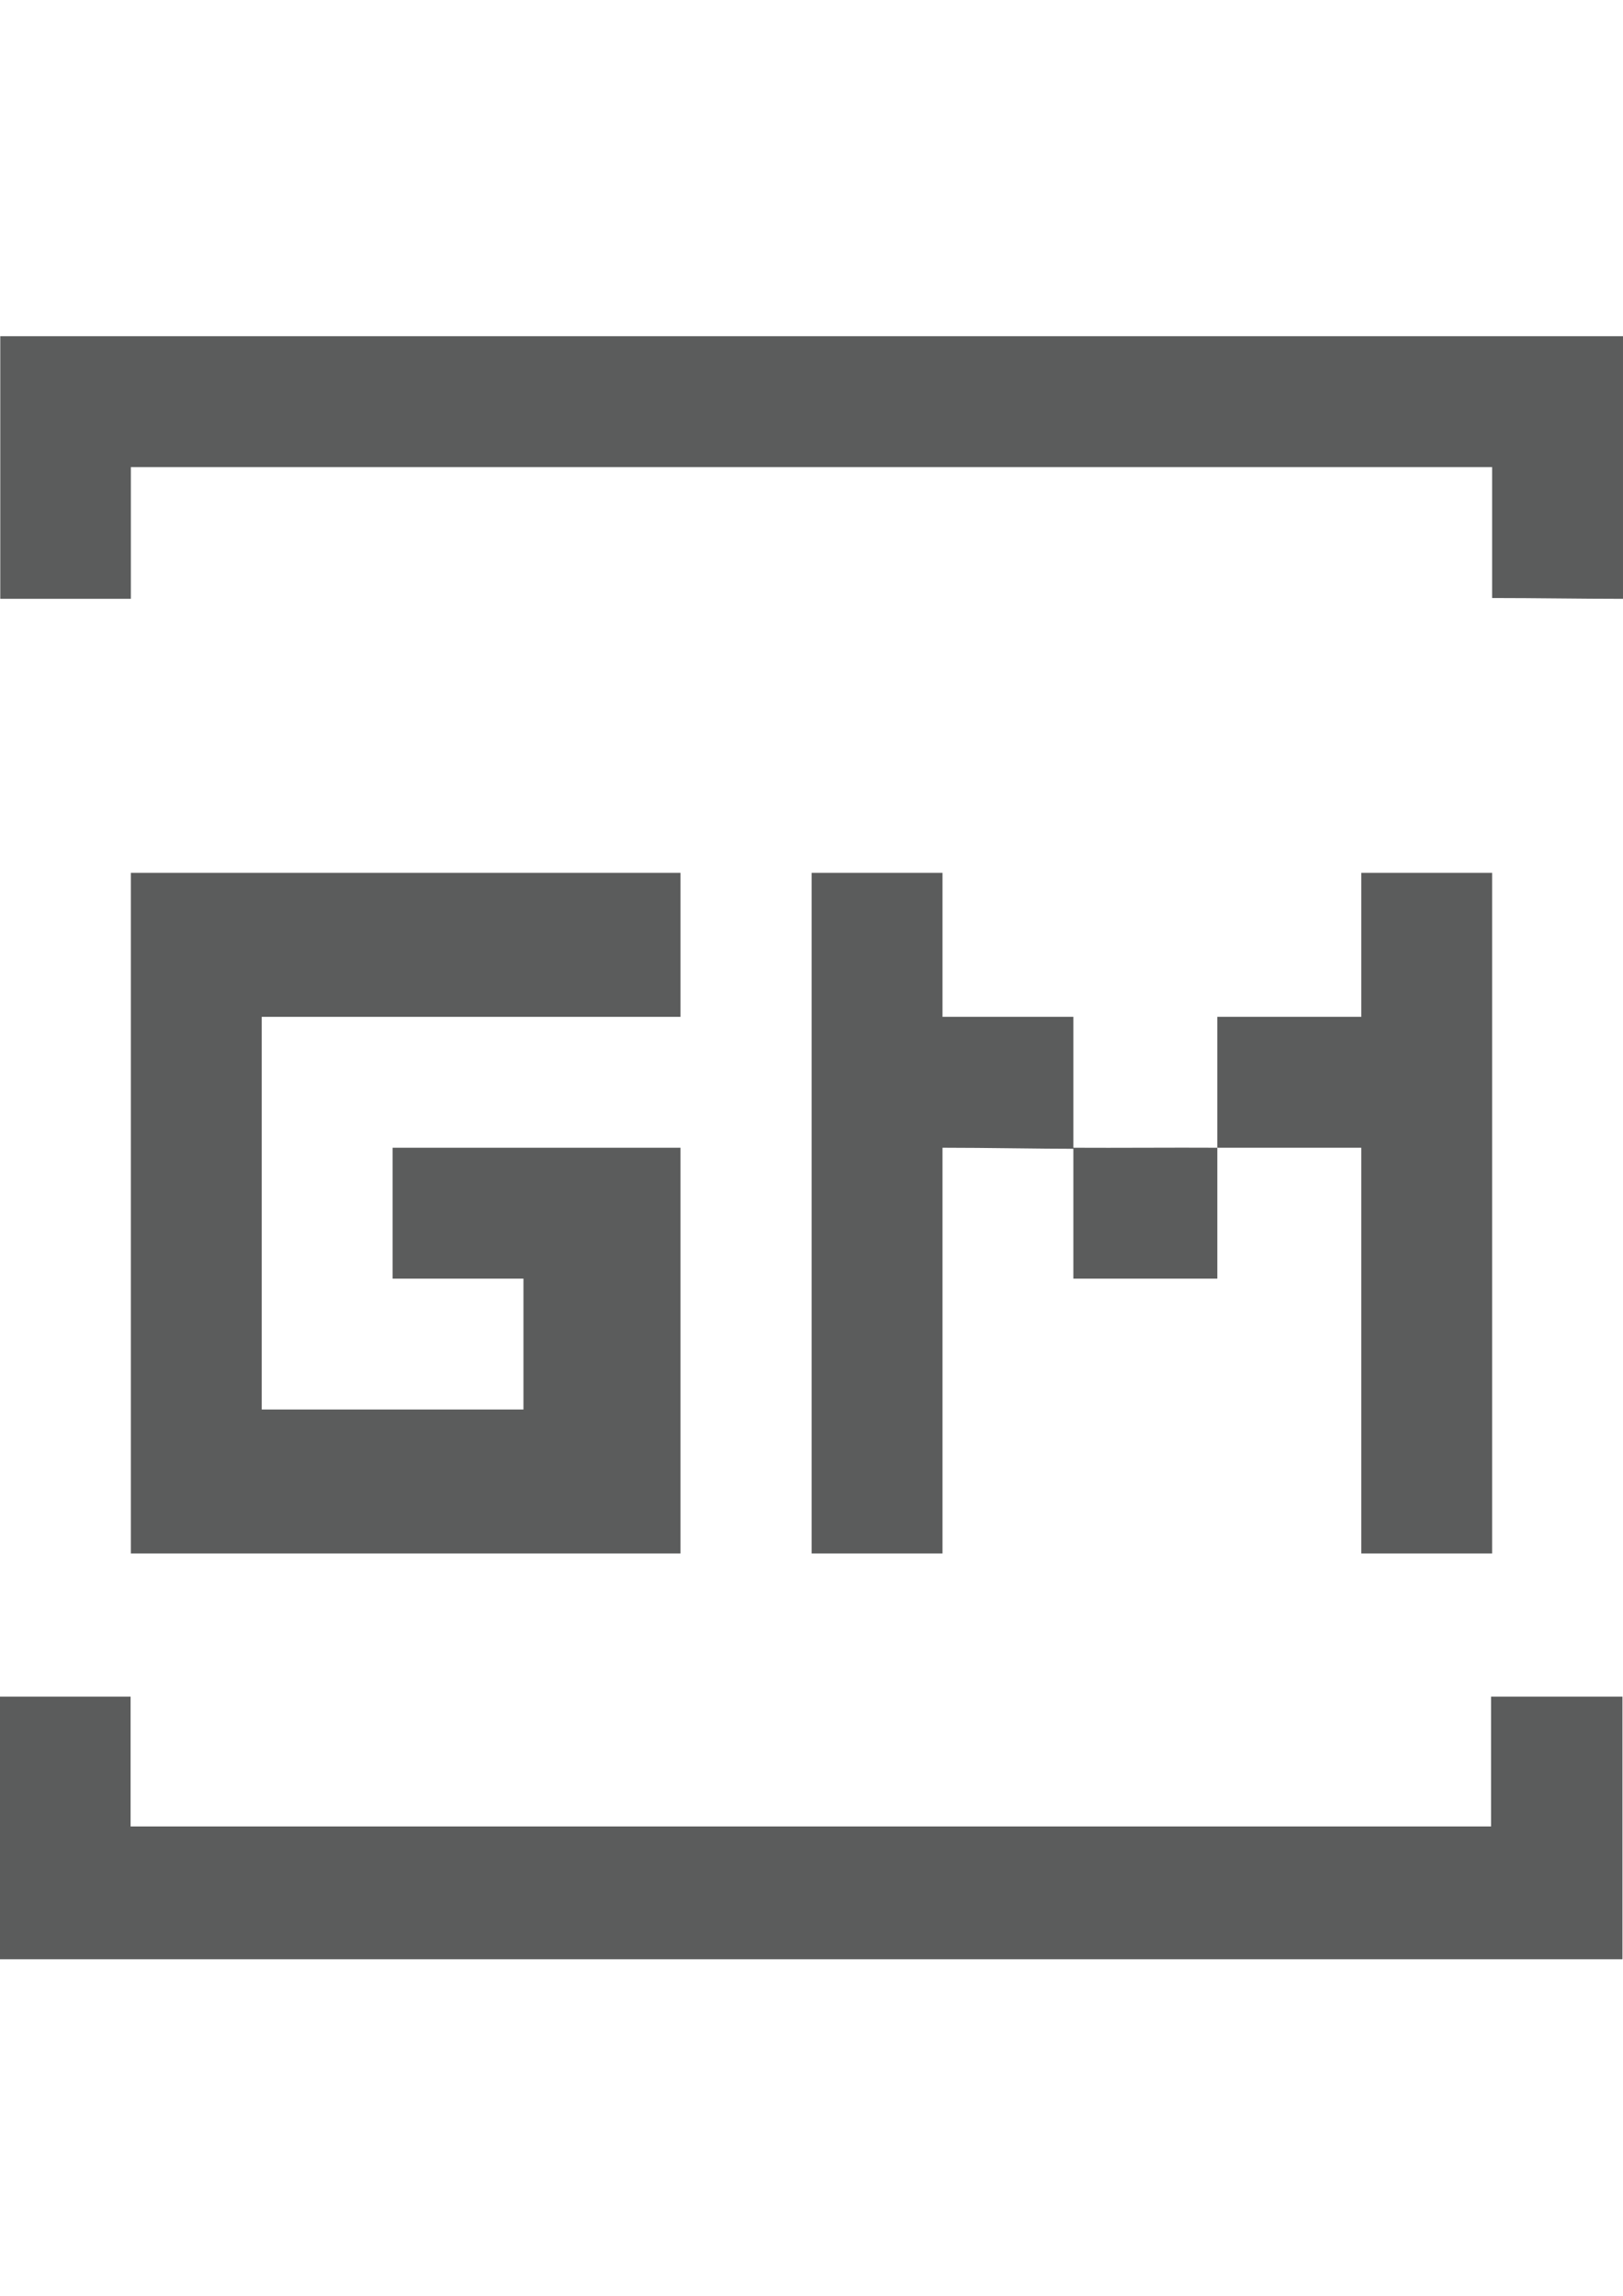 <?xml version="1.0" encoding="utf-8"?>
<!-- Generator: Adobe Illustrator 18.0.0, SVG Export Plug-In . SVG Version: 6.00 Build 0)  -->
<!DOCTYPE svg PUBLIC "-//W3C//DTD SVG 1.1//EN" "http://www.w3.org/Graphics/SVG/1.1/DTD/svg11.dtd">
<svg version="1.1" id="图层_1" xmlns="http://www.w3.org/2000/svg" xmlns:xlink="http://www.w3.org/1999/xlink" x="0px" y="0px"
	 viewBox="0 0 595.3 841.9" enable-background="new 0 0 595.3 841.9" xml:space="preserve">
<path fill="#5B5C5C" d="M48,320.1c67.1,0,134.7,0,201.6,0c0,18.2,0,33.8,0,52.8c-50.5,0-102.7,0-153.6,0c0,48.9,0,95.4,0,144
	c31.9,0,63.5,0,96,0c0-15.7,0-31.6,0-48c-15.8,0-31.8,0-48,0c0-16.4,0-31.7,0-48c34.3,0,70.9,0,105.6,0c0,48.3,0,100.2,0,148.8
	c-66.8,0-134.6,0-201.6,0C48,486.6,48,403.4,48,320.1z"/>
<path fill="#5B5C5C" d="M48,171.3c0,16.1,0,32.3,0,48.3c-16.2,0-31.7,0-47.9,0c0-31.8,0-63.8,0-96.3c198.1,0,396.4,0,595.2,0
	c0,31.9,0,63.9,0,96.3c-15.7,0-31.5-0.3-48-0.3c0-15.5,0-31.7,0-48C380.5,171.3,215.1,171.3,48,171.3z"/>
<path fill="#5B5C5C" d="M0,622.2c16.2,0,31.7,0,47.9,0c0,15.9,0,31.5,0,47.6c166.5,0,332.3,0,499,0c0-15.6,0-31.3,0-47.6
	c16.5,0,32,0,48.2,0c0,31.7,0,63.7,0,96.3c-198,0-396.3,0-595.2,0C0,686.8,0,654.8,0,622.2z"/>
<path fill="#5B5C5C" d="M446.5,420.9c0-15.9,0-31.2,0-48c17.9,0,34.7,0,52.8,0c0-18.8,0-34.3,0-52.8c16.4,0,31.7,0,48,0
	c0,82.9,0,166.2,0,249.6c-15.7,0-31.5,0-48,0c0-48,0-99.3,0-148.8c-18.8,0-39.8,0-57.6,0H446.5z"/>
<path fill="#5B5C5C" d="M396.3,421.3c-15.9,0-33.8-0.4-50.6-0.4c0,49,0,100,0,148.8c-16.7,0-31.8,0-48,0c0-82.9,0-166.2,0-249.6
	c15.5,0,31.3,0,48,0c0,17.8,0,34.1,0,52.8c16.5,0,30.9,0,48,0c0,16.7,0,31.9,0,48C393.6,421,396.3,421.3,396.3,421.3z"/>
<path fill="#5B5C5C" d="M446.5,420.9c0,15.8,0,31.5,0,48c-15.9,0-36.2,0-52.8,0c0-15.9,0-31.7,0-48c0,0,0,0,0,0
	C409.9,421,430.2,420.8,446.5,420.9L446.5,420.9z"/>
</svg>
